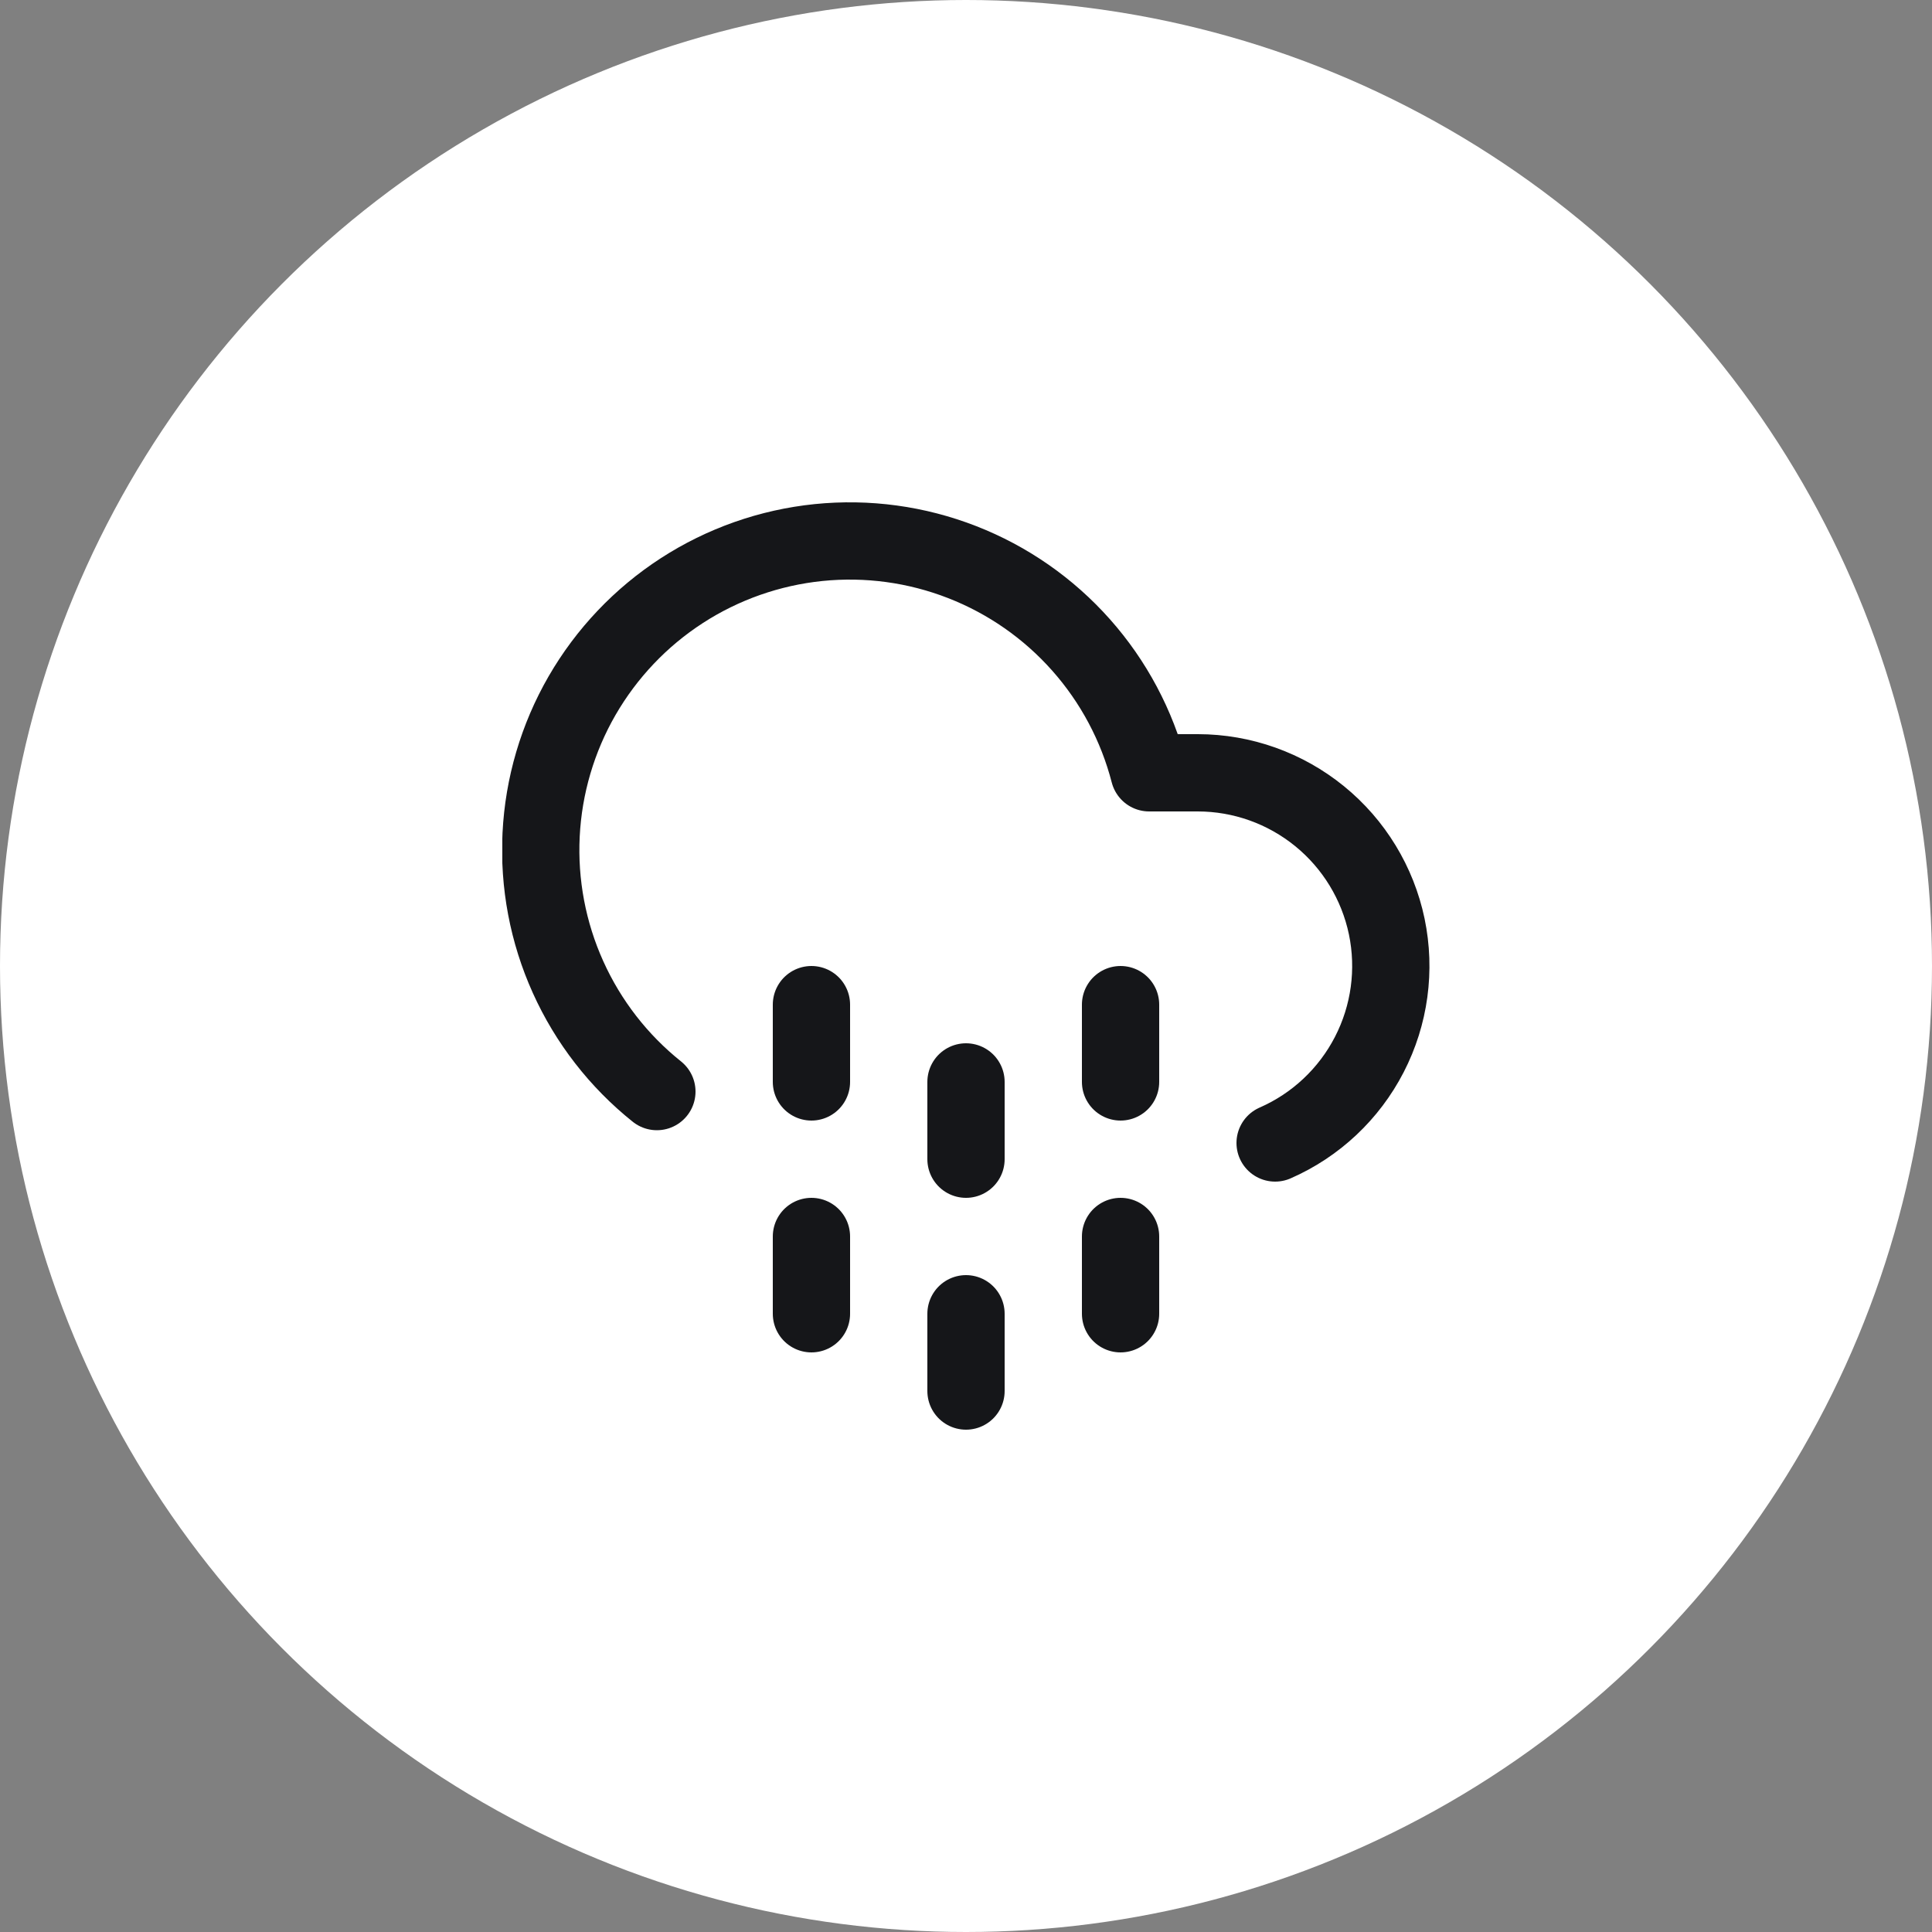 <svg width="50" height="50" viewBox="0 0 50 50" fill="none" xmlns="http://www.w3.org/2000/svg">
<rect x="0" y="0" width="50" height="50" fill="#808080" stroke="none"/>
<circle cx="25" cy="25" r="25" fill="white"/>
<g clip-path="url(#clip0_4_7)">
<path d="M25 34V36" stroke="#151619" stroke-width="2" stroke-linecap="round" stroke-linejoin="round"/>
<path d="M29 32V34" stroke="#151619" stroke-width="2" stroke-linecap="round" stroke-linejoin="round"/>
<path d="M21 32V34" stroke="#151619" stroke-width="2" stroke-linecap="round" stroke-linejoin="round"/>
<path d="M25 28V30" stroke="#151619" stroke-width="2" stroke-linecap="round" stroke-linejoin="round"/>
<path d="M29 26V28" stroke="#151619" stroke-width="2" stroke-linecap="round" stroke-linejoin="round"/>
<path d="M21 26V28" stroke="#151619" stroke-width="2" stroke-linecap="round" stroke-linejoin="round"/>
<path d="M33 29.58C34.051 29.12 34.912 28.312 35.438 27.291C35.964 26.271 36.123 25.102 35.889 23.978C35.654 22.855 35.04 21.846 34.15 21.122C33.26 20.398 32.148 20.001 31 20H29.74C29.423 18.773 28.819 17.638 27.977 16.69C27.136 15.742 26.081 15.007 24.9 14.547C23.719 14.086 22.445 13.913 21.184 14.041C19.922 14.17 18.71 14.596 17.646 15.285C16.582 15.974 15.697 16.907 15.063 18.005C14.43 19.103 14.067 20.336 14.004 21.602C13.941 22.869 14.18 24.132 14.701 25.287C15.222 26.443 16.01 27.459 17 28.25" stroke="#151619" stroke-width="2" stroke-linecap="round" stroke-linejoin="round"/>
</g>
<defs>
<clipPath id="clip0_4_7">
<rect width="24" height="24" fill="white" transform="translate(13 13)"/>
</clipPath>
</defs>
</svg>
